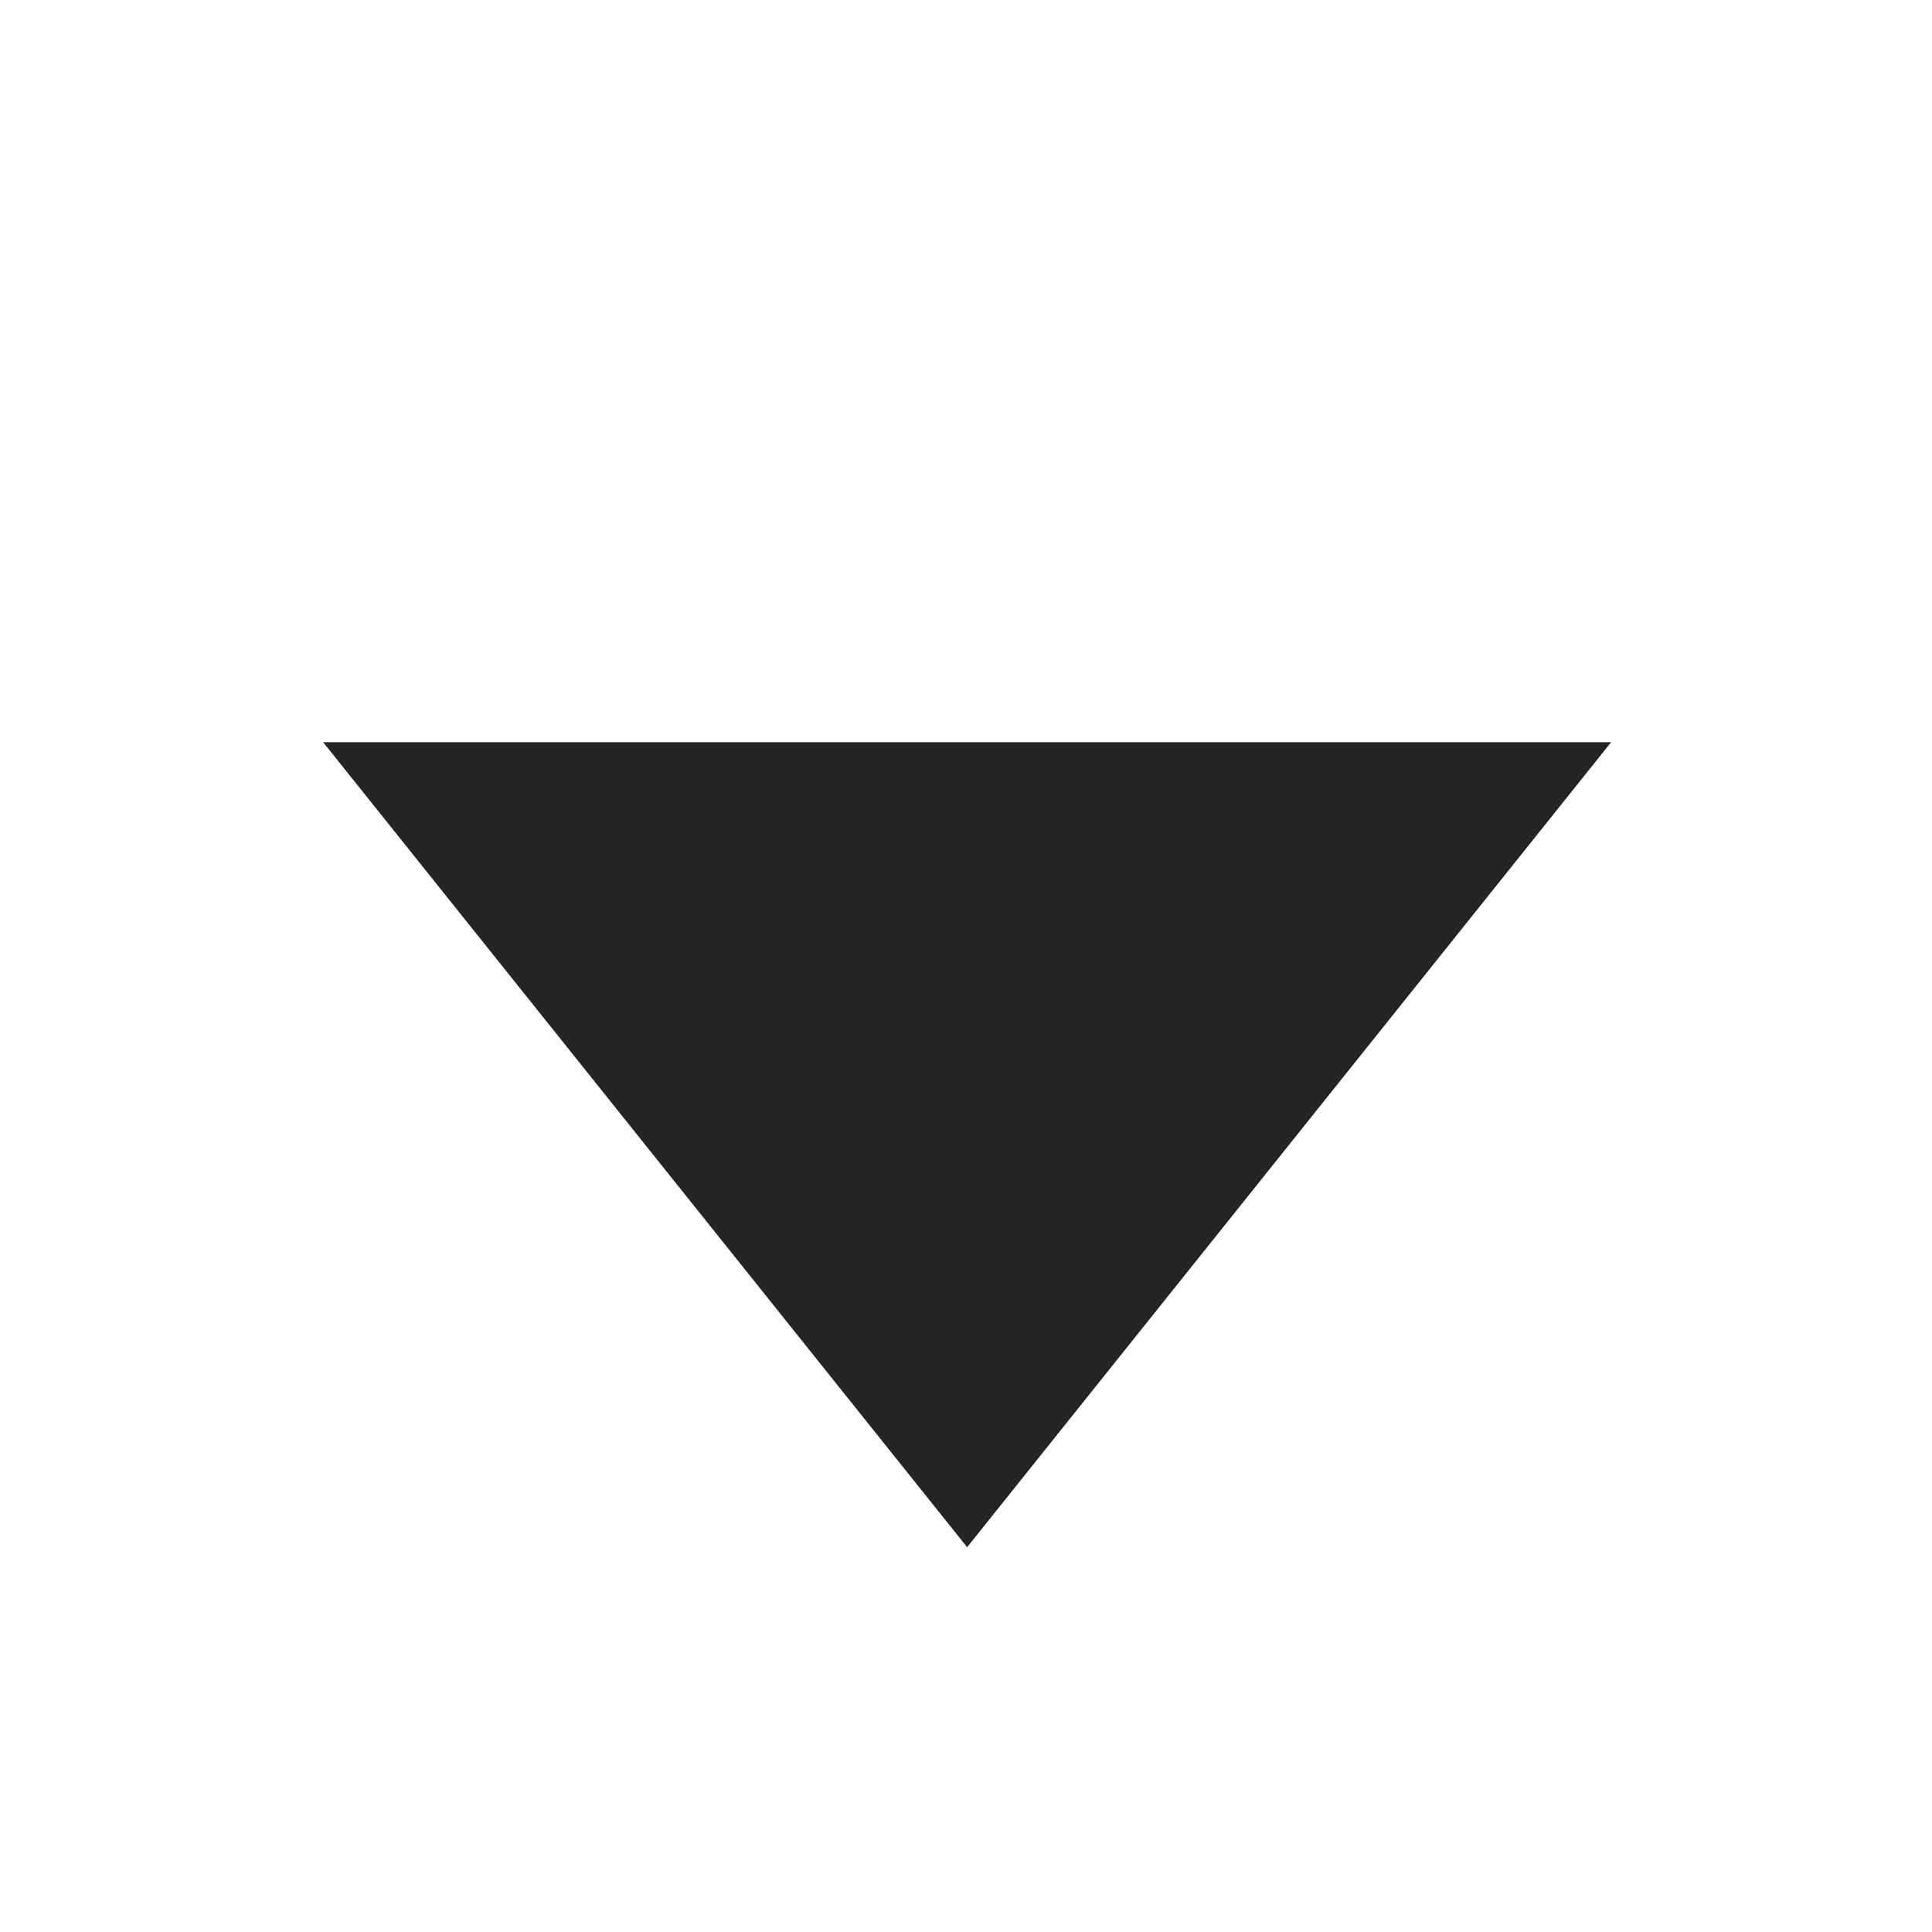 <?xml version="1.0" encoding="utf-8"?>
<svg id="ed75a24b-01e4-45ee-bf0f-ff905c667ab1" data-name="Layer 1" viewBox="0 0 12 12" xmlns="http://www.w3.org/2000/svg">
  <polygon points="6.007 9.61 10.007 4.61 2.007 4.61 6.007 9.61" fill="#242424"/>
</svg>